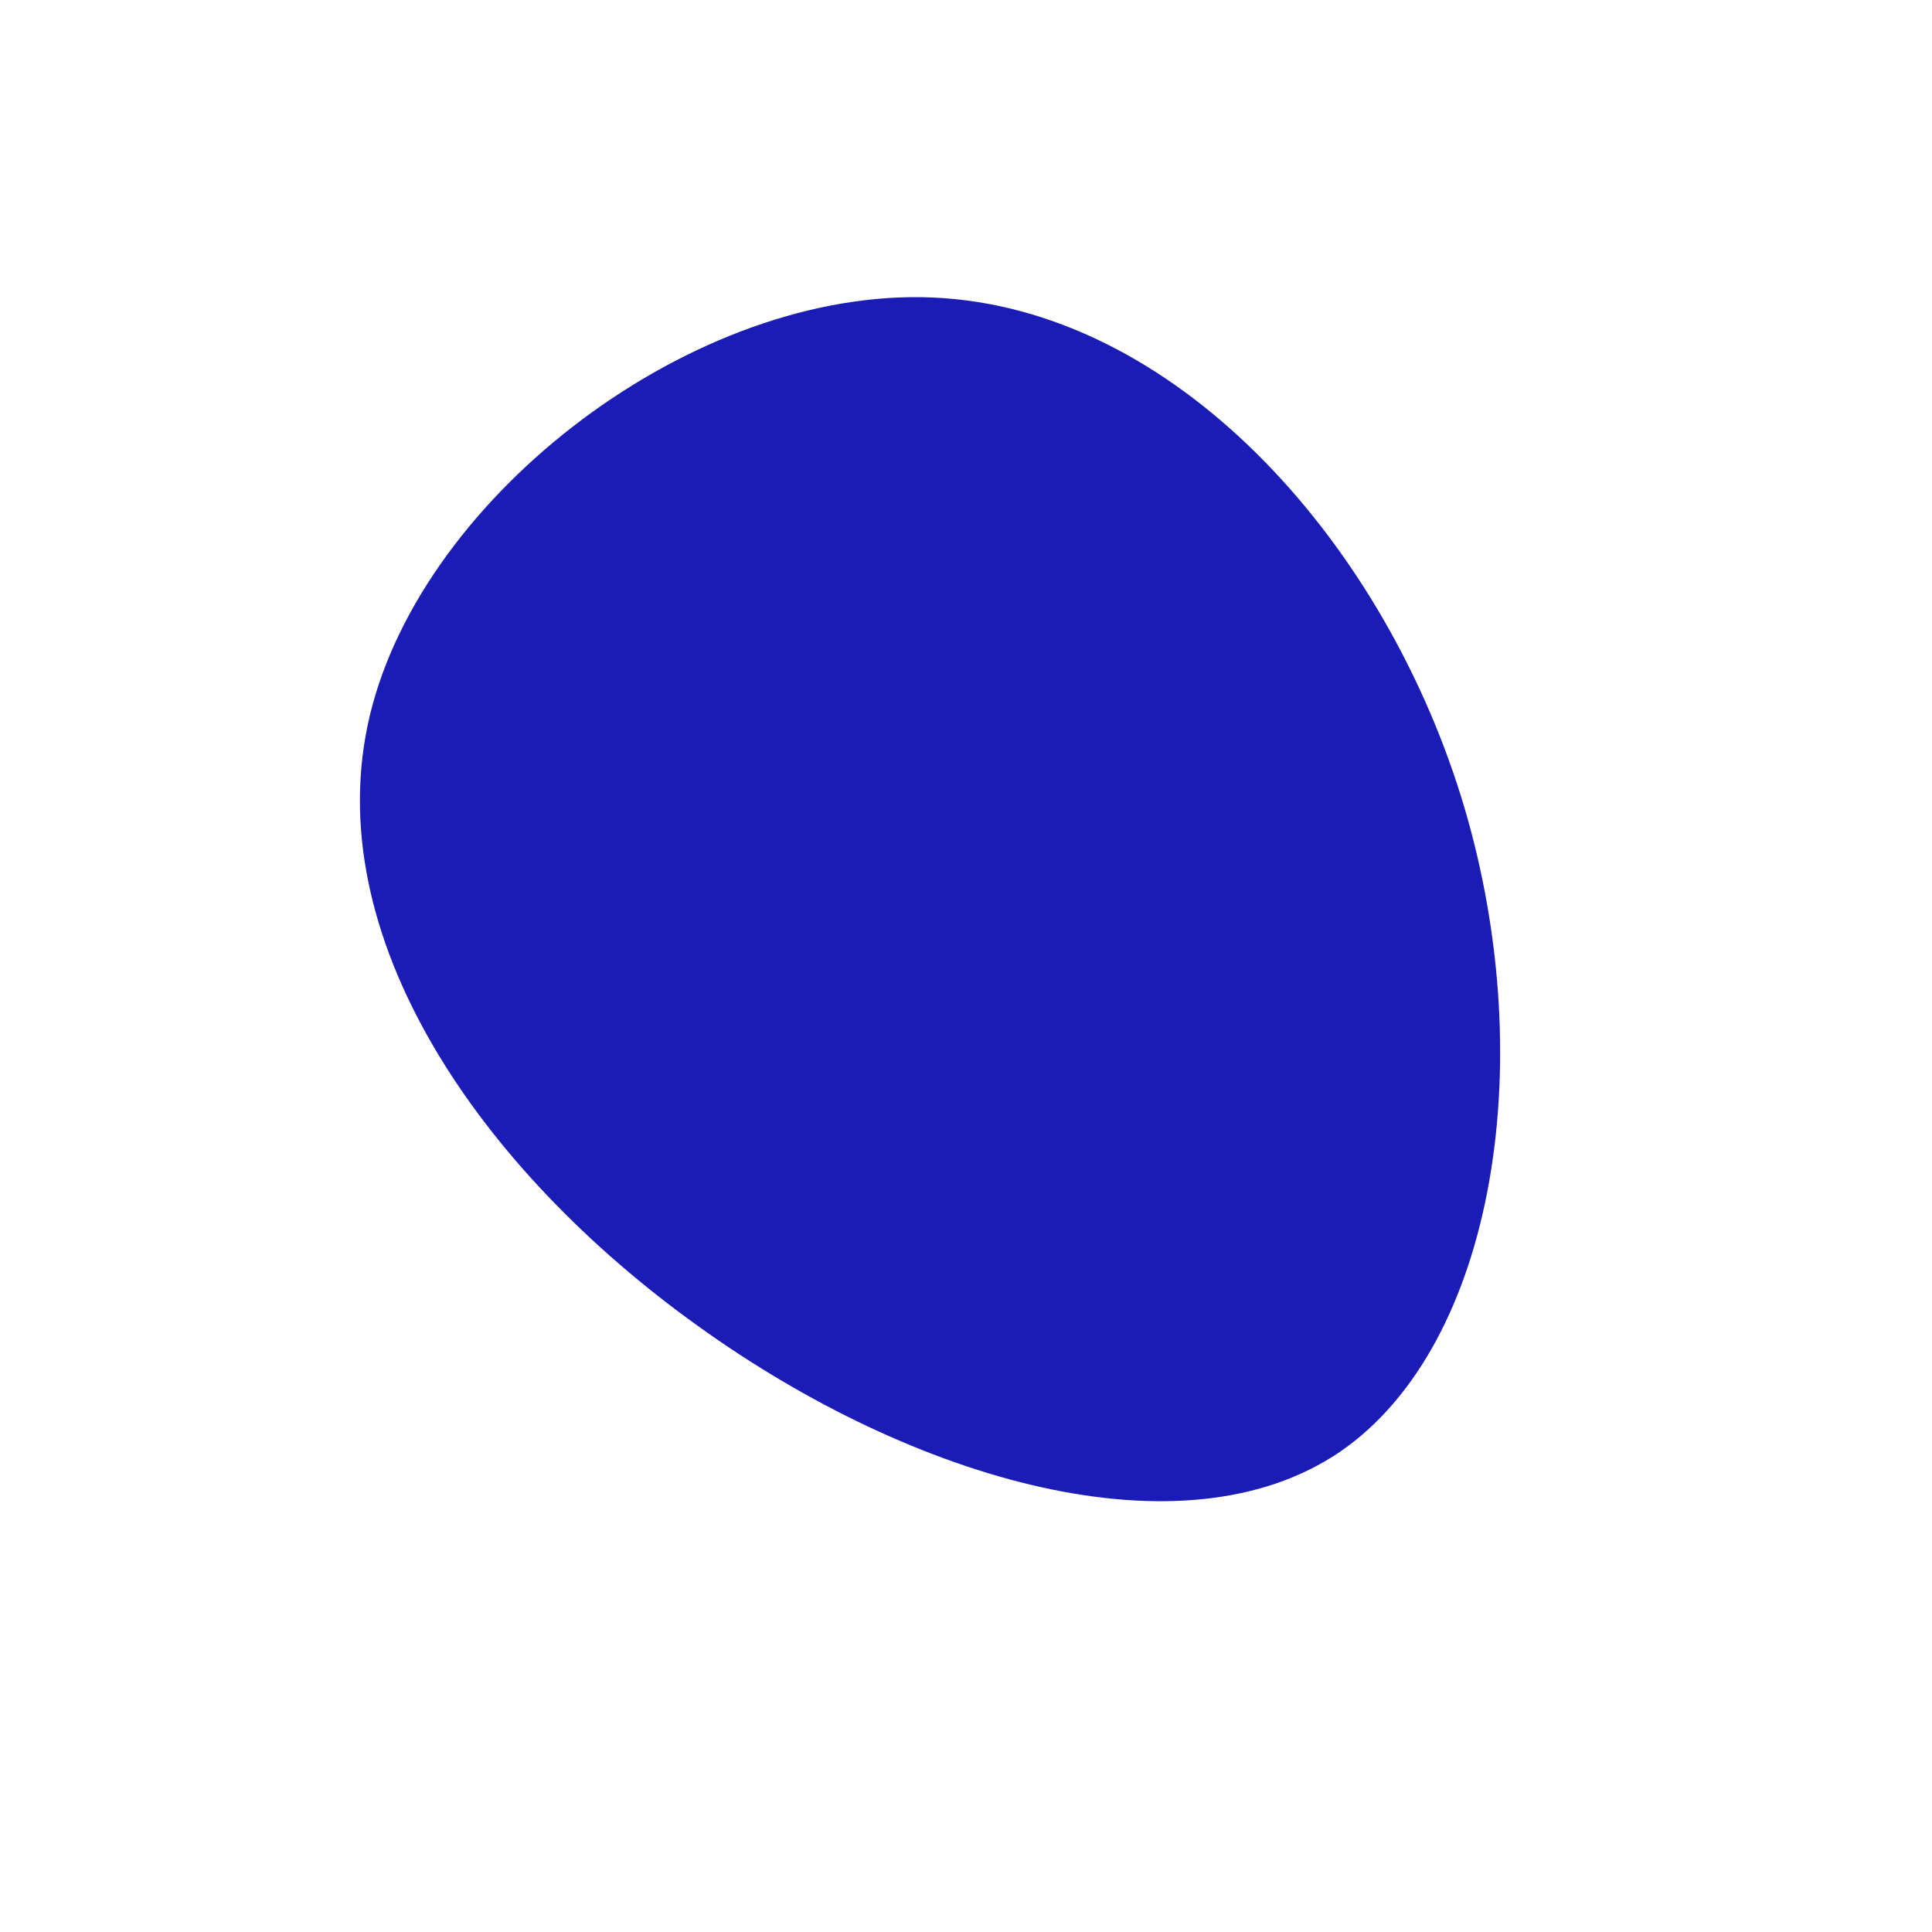 <?xml version="1.0" standalone="no"?>
<svg viewBox="0 0 200 200" xmlns="http://www.w3.org/2000/svg">
  <path fill="#1B1BB5" d="M51.2,-17.7C59.6,9.2,54.9,39.2,38.7,50.3C22.5,61.3,-5.3,53.4,-27.7,37.3C-50.2,21.2,-67.2,-3.1,-61.7,-26C-56.2,-48.8,-28.1,-70.3,-3.4,-69.2C21.4,-68.1,42.8,-44.5,51.2,-17.7Z" transform="translate(100 100)" />
</svg>
